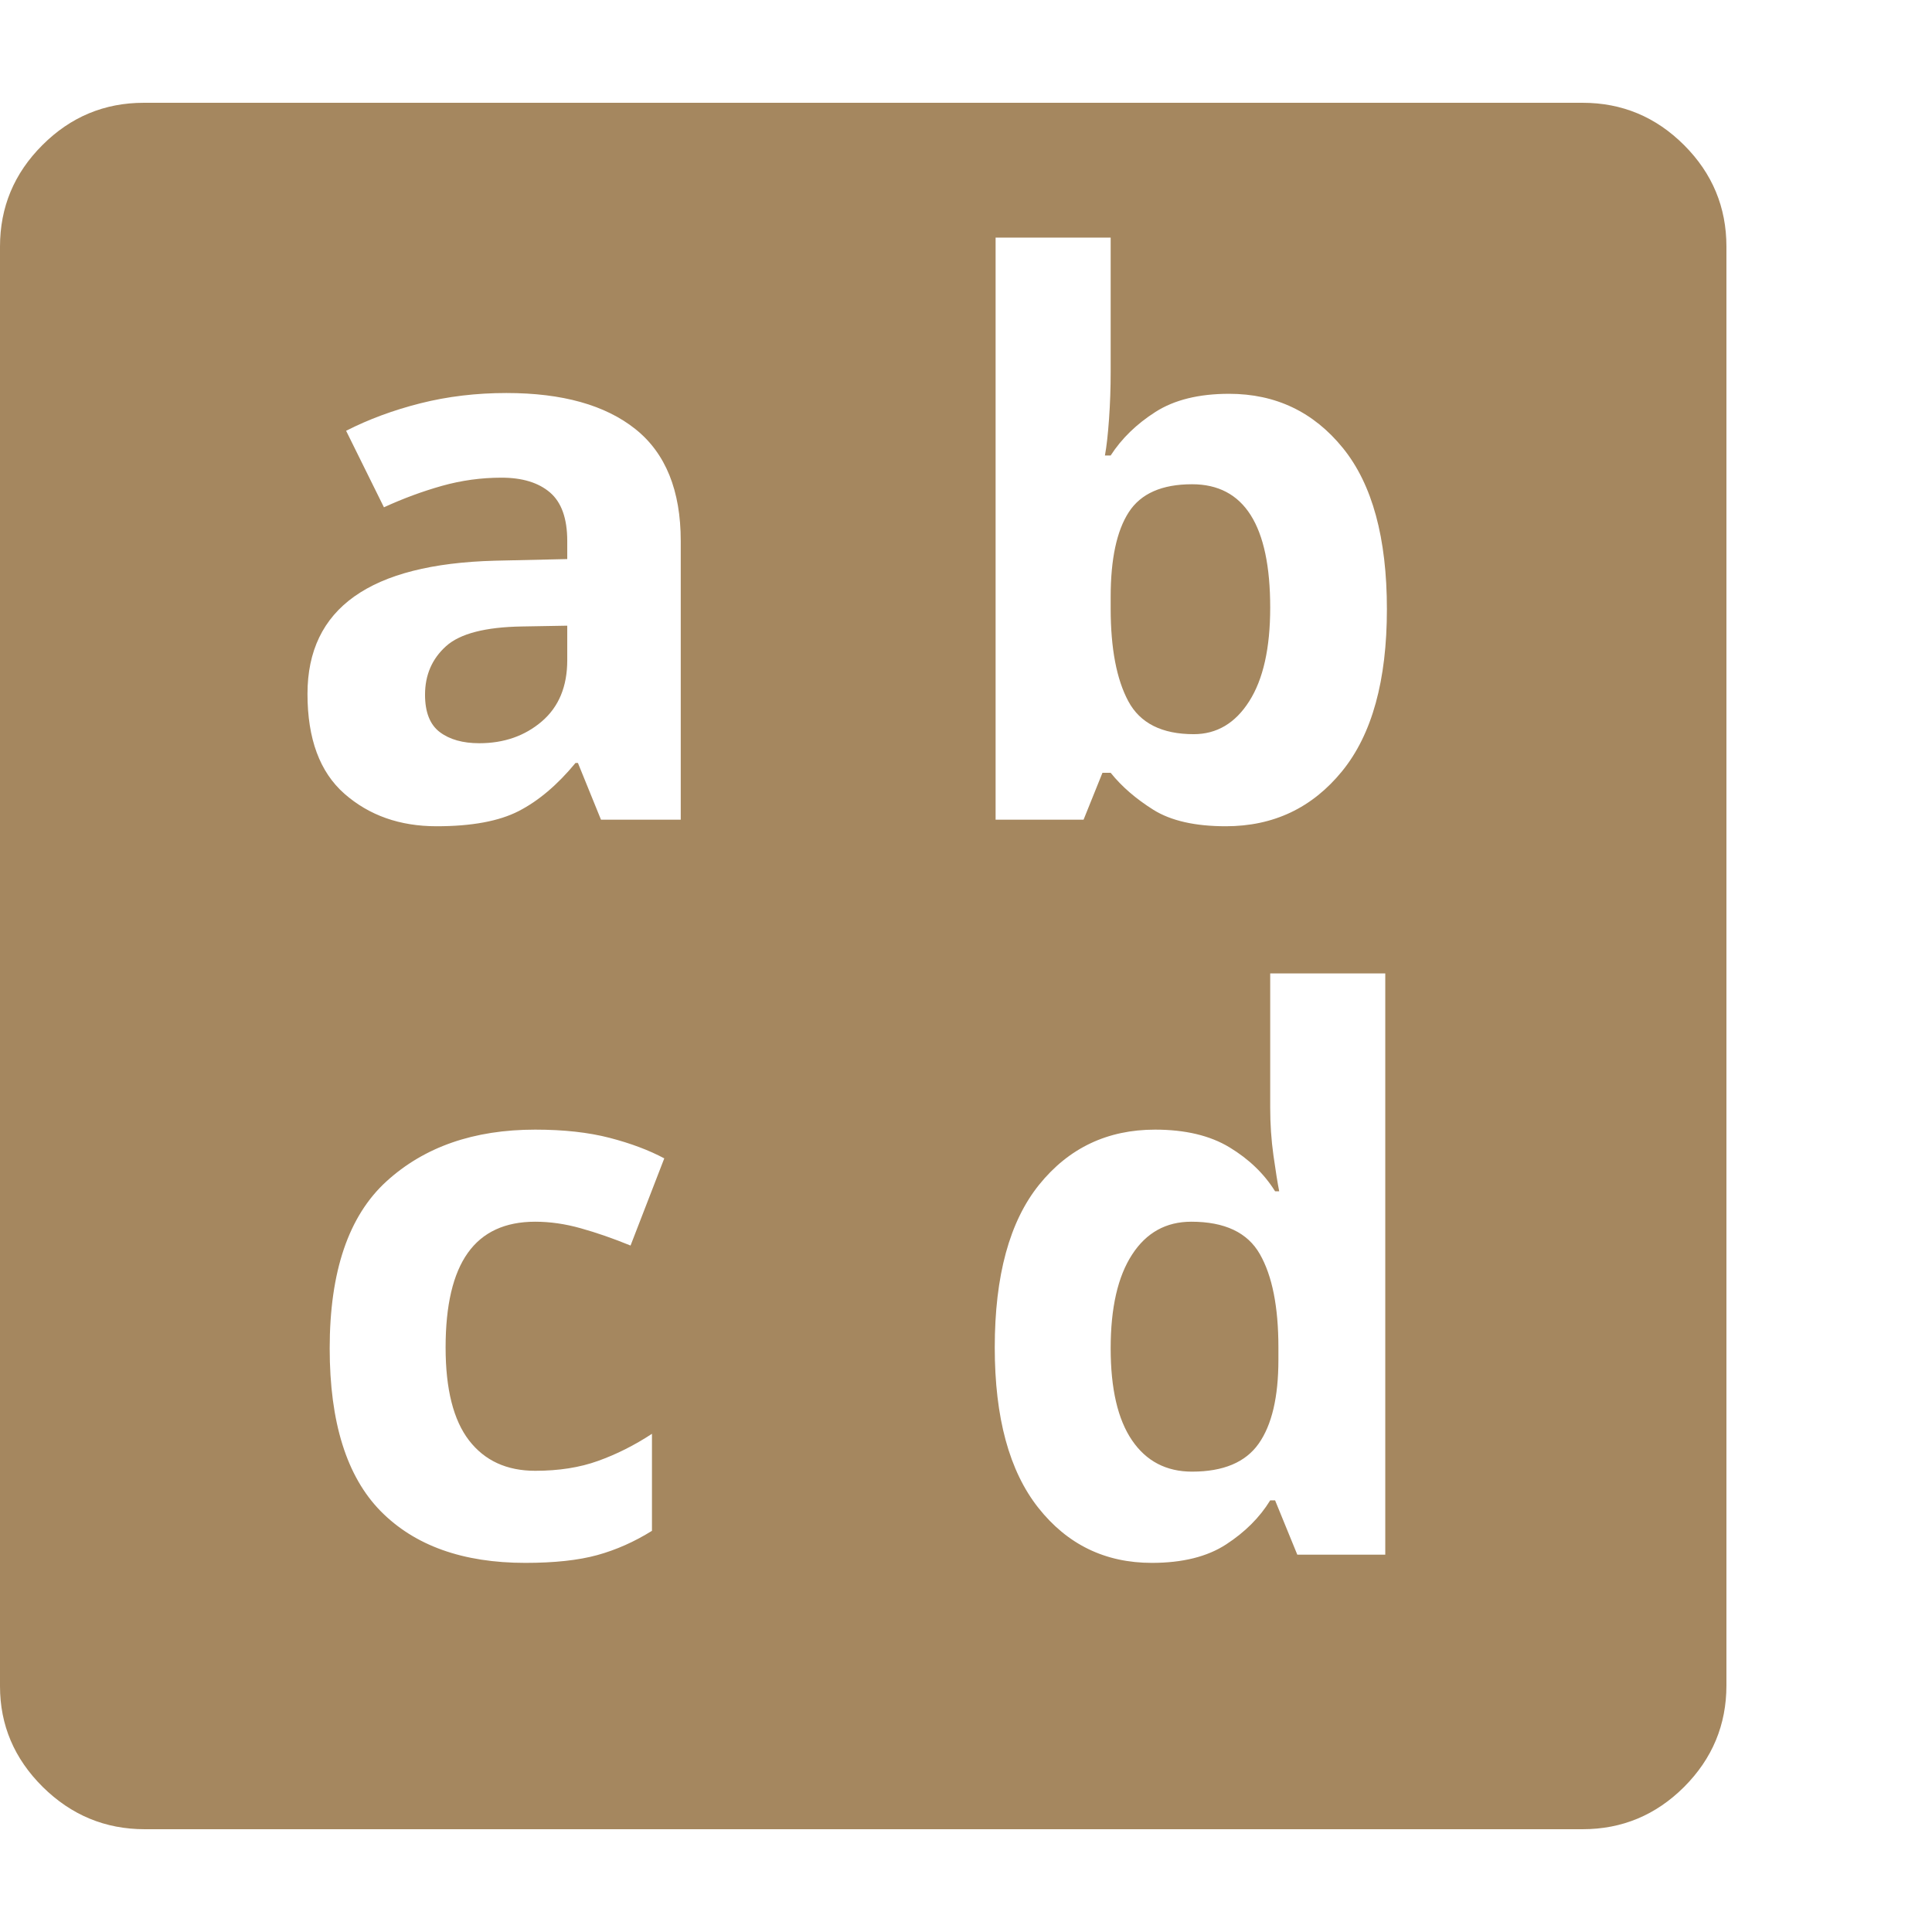 <svg version="1.1" xmlns="http://www.w3.org/2000/svg" style="fill:rgba(0,0,0,1.0)" width="256" height="256" viewBox="0 0 36.719 32.812"><path fill="rgb(165, 135, 95)" d="M9.984 27.75 C10.536 27.75 10.992 27.701 11.352 27.602 C11.711 27.503 12.057 27.349 12.391 27.141 L12.391 25.297 C12.057 25.516 11.716 25.687 11.367 25.812 C11.018 25.938 10.62 26 10.172 26 C9.63 26 9.211 25.807 8.914 25.422 C8.617 25.036 8.469 24.448 8.469 23.656 C8.469 22.854 8.609 22.255 8.891 21.859 C9.172 21.464 9.599 21.266 10.172 21.266 C10.453 21.266 10.742 21.307 11.039 21.391 C11.336 21.474 11.651 21.583 11.984 21.719 L12.625 20.062 C12.333 19.906 11.987 19.776 11.586 19.672 C11.185 19.568 10.714 19.516 10.172 19.516 C9.005 19.516 8.063 19.844 7.344 20.5 C6.625 21.156 6.266 22.214 6.266 23.672 C6.266 25.078 6.589 26.109 7.234 26.766 C7.88 27.422 8.797 27.75 9.984 27.75 Z M9.109 12.172 C8.797 12.172 8.547 12.102 8.359 11.961 C8.172 11.82 8.078 11.583 8.078 11.25 C8.078 10.875 8.211 10.568 8.477 10.328 C8.742 10.089 9.224 9.964 9.922 9.953 L10.781 9.938 L10.781 10.594 C10.781 11.094 10.62 11.482 10.297 11.758 C9.974 12.034 9.578 12.172 9.109 12.172 Z M22.656 26.016 C22.167 26.016 21.786 25.818 21.516 25.422 C21.245 25.026 21.109 24.443 21.109 23.672 C21.109 22.901 21.245 22.307 21.516 21.891 C21.786 21.474 22.161 21.266 22.641 21.266 C23.276 21.266 23.711 21.471 23.945 21.883 C24.18 22.294 24.297 22.885 24.297 23.656 L24.297 23.891 C24.297 24.599 24.172 25.13 23.922 25.484 C23.672 25.839 23.25 26.016 22.656 26.016 Z M8.297 13.75 C8.964 13.75 9.484 13.654 9.859 13.461 C10.234 13.268 10.594 12.964 10.938 12.547 L10.984 12.547 L11.422 13.625 L12.938 13.625 L12.938 8.328 C12.938 7.37 12.651 6.661 12.078 6.203 C11.505 5.745 10.688 5.516 9.625 5.516 C9.052 5.516 8.508 5.581 7.992 5.711 C7.477 5.841 7.005 6.016 6.578 6.234 L7.297 7.688 C7.661 7.521 8.029 7.385 8.398 7.281 C8.768 7.177 9.146 7.125 9.531 7.125 C9.927 7.125 10.234 7.219 10.453 7.406 C10.672 7.594 10.781 7.901 10.781 8.328 L10.781 8.672 L9.406 8.703 C7.031 8.766 5.844 9.609 5.844 11.234 C5.844 12.089 6.078 12.721 6.547 13.133 C7.016 13.544 7.599 13.75 8.297 13.75 Z M21.891 27.75 C22.474 27.75 22.945 27.633 23.305 27.398 C23.664 27.164 23.943 26.885 24.141 26.562 L24.234 26.562 L24.656 27.594 L26.328 27.594 L26.328 16.547 L24.141 16.547 L24.141 19.094 C24.141 19.406 24.161 19.711 24.203 20.008 C24.245 20.305 24.281 20.531 24.312 20.688 L24.234 20.688 C24.026 20.354 23.737 20.076 23.367 19.852 C22.997 19.628 22.526 19.516 21.953 19.516 C21.047 19.516 20.313 19.865 19.75 20.562 C19.187 21.26 18.906 22.292 18.906 23.656 C18.906 24.99 19.182 26.005 19.734 26.703 C20.286 27.401 21.005 27.75 21.891 27.75 Z M22.688 12 C22.083 12 21.669 11.792 21.445 11.375 C21.221 10.958 21.109 10.37 21.109 9.609 L21.109 9.391 C21.109 8.672 21.224 8.135 21.453 7.781 C21.682 7.427 22.083 7.25 22.656 7.25 C23.646 7.25 24.141 8.031 24.141 9.594 C24.141 10.365 24.008 10.958 23.742 11.375 C23.477 11.792 23.125 12 22.688 12 Z M23.297 13.75 C24.203 13.75 24.94 13.401 25.508 12.703 C26.076 12.005 26.359 10.979 26.359 9.625 C26.359 8.271 26.081 7.25 25.523 6.562 C24.966 5.875 24.245 5.531 23.359 5.531 C22.786 5.531 22.32 5.646 21.961 5.875 C21.602 6.104 21.318 6.38 21.109 6.703 L21 6.703 C21.031 6.536 21.057 6.305 21.078 6.008 C21.099 5.711 21.109 5.417 21.109 5.125 L21.109 2.562 L18.922 2.562 L18.922 13.625 L20.594 13.625 L20.953 12.734 L21.109 12.734 C21.318 12.995 21.589 13.229 21.922 13.438 C22.255 13.646 22.714 13.75 23.297 13.75 Z M2.75 32.812 C2 32.812 1.354 32.544 0.812 32.008 C0.271 31.471 0 30.833 0 30.094 L0 2.734 C0 1.984 0.268 1.341 0.805 0.805 C1.341 0.268 1.984 -0 2.734 -0 L30.078 -0 C30.828 -0 31.471 0.268 32.008 0.805 C32.544 1.341 32.812 1.984 32.812 2.734 L32.812 30.078 C32.812 30.828 32.544 31.471 32.008 32.008 C31.471 32.544 30.828 32.812 30.078 32.812 Z M36.719 27.344" /></svg>